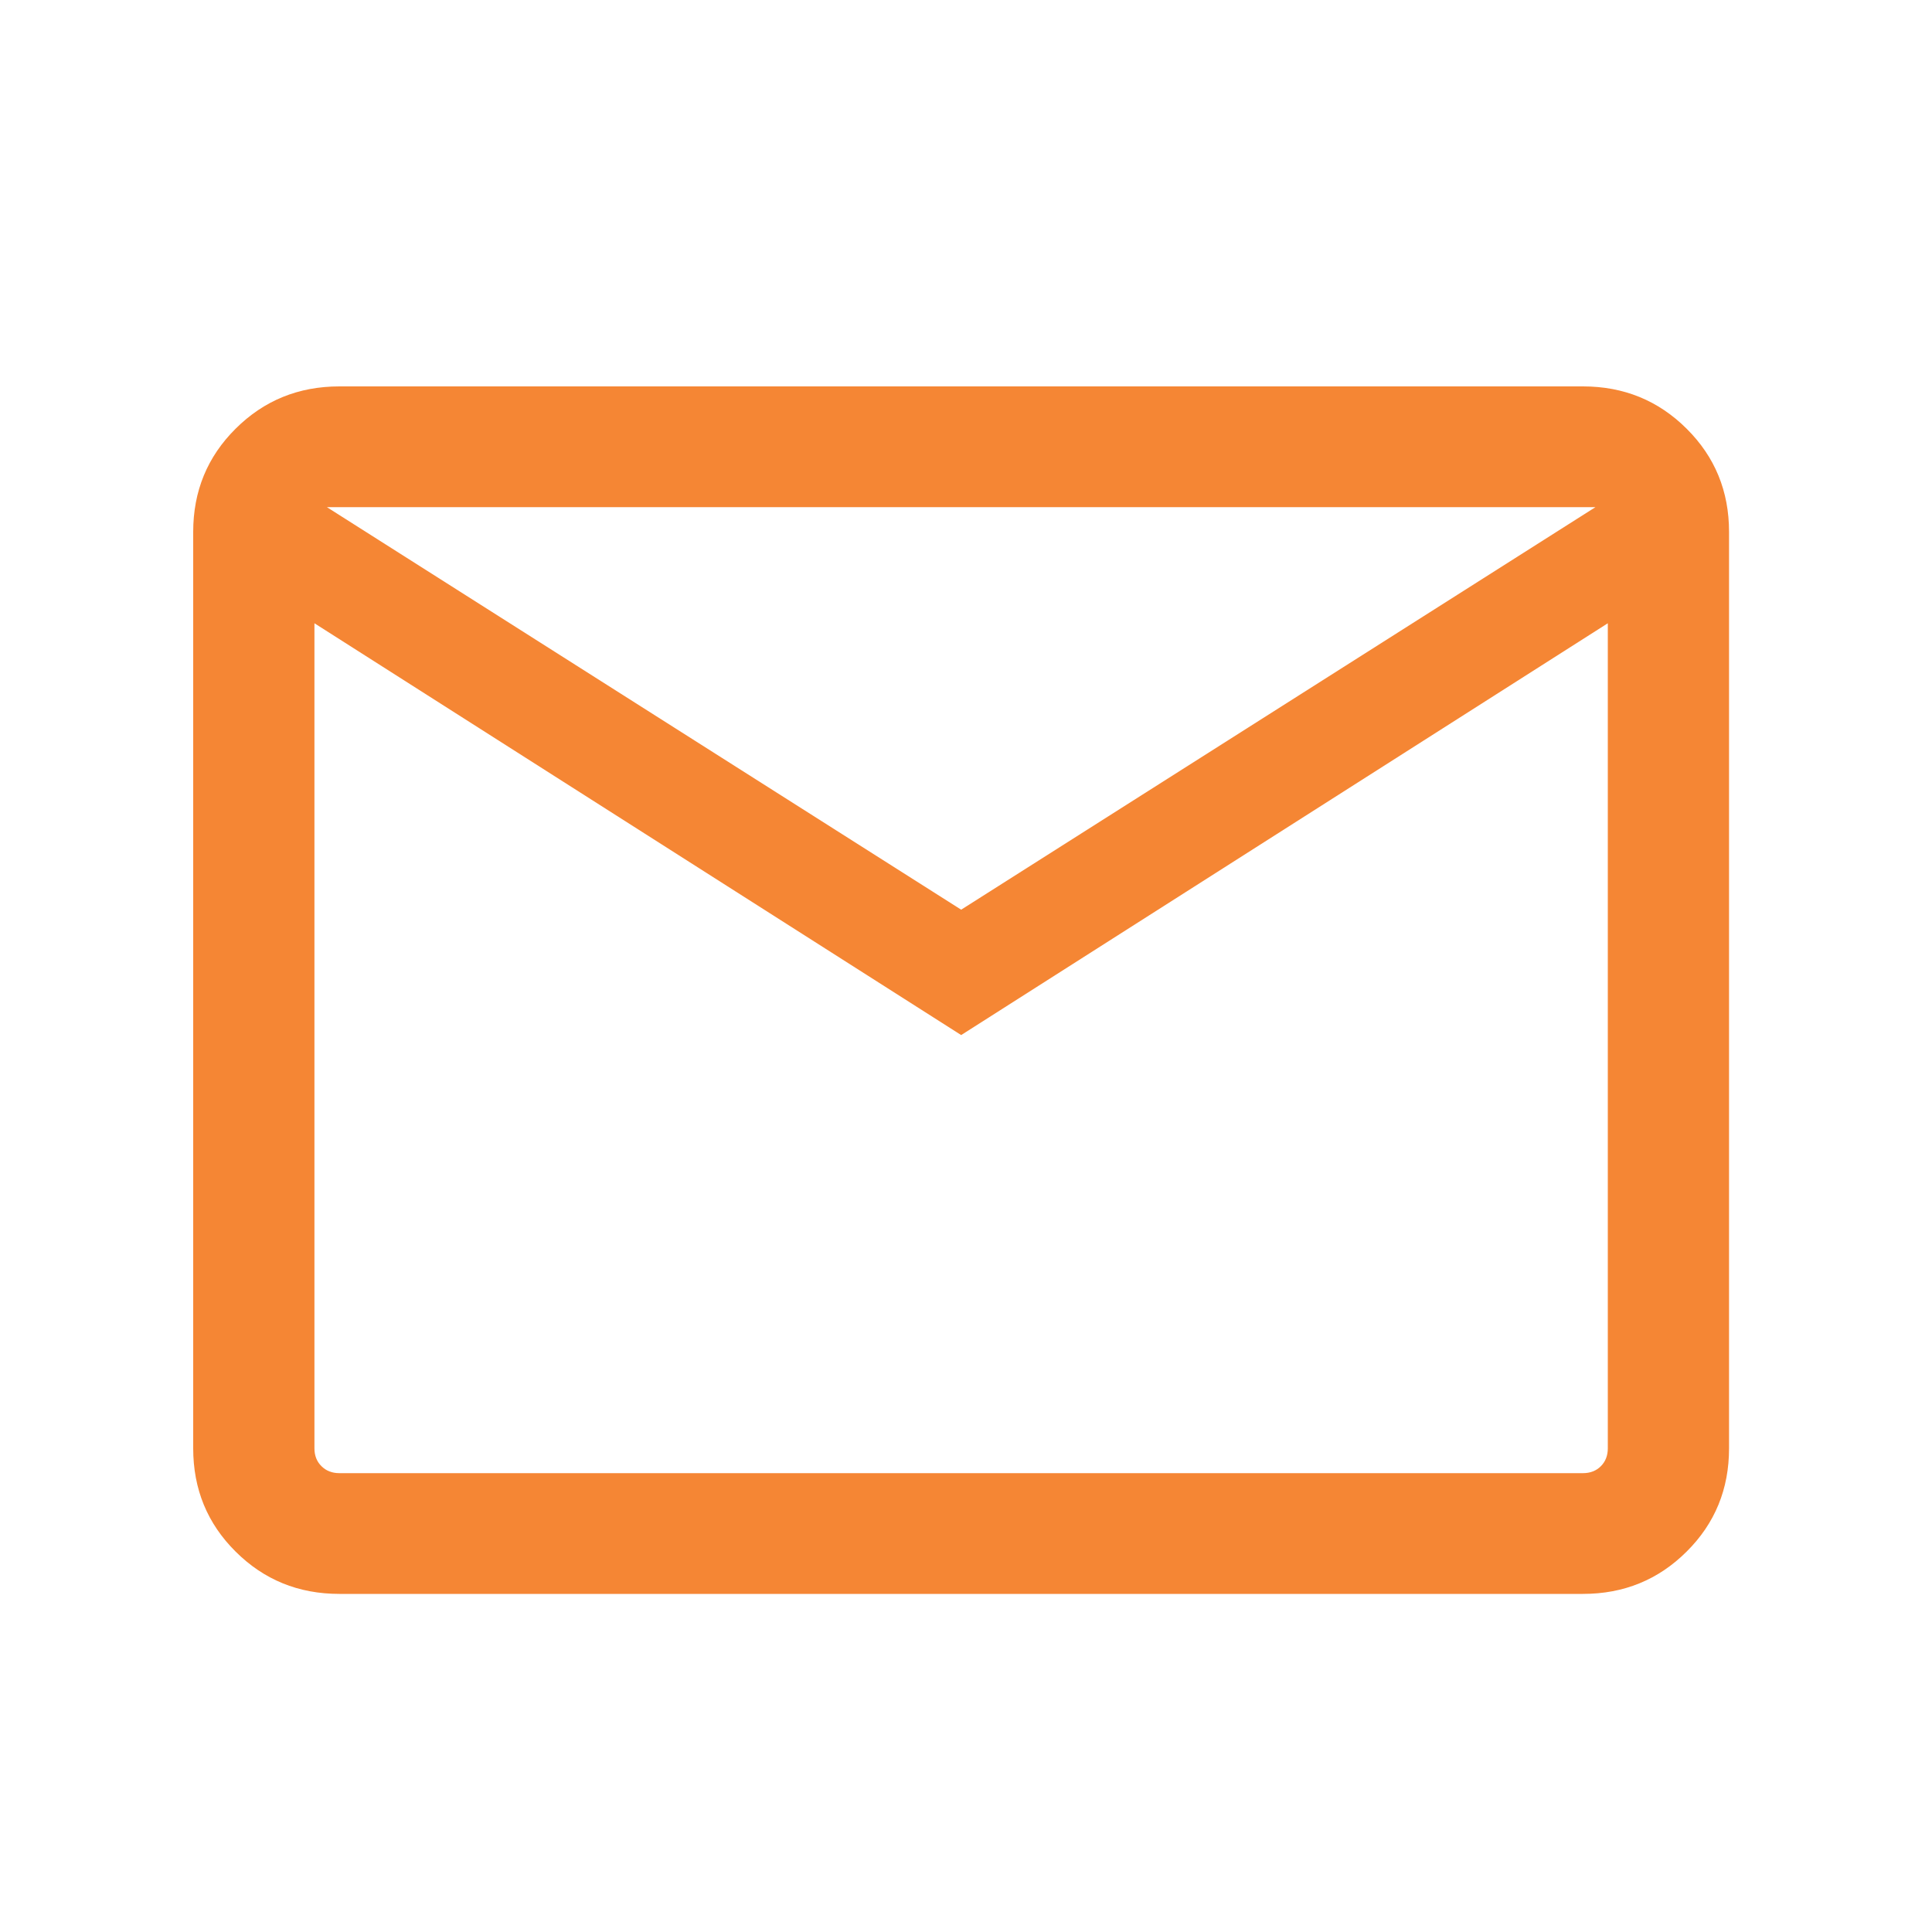 <svg width="20" height="20" viewBox="0 0 20 20" fill="none" xmlns="http://www.w3.org/2000/svg">
<mask id="mask0_3240_766" style="mask-type:alpha" maskUnits="userSpaceOnUse" x="0" y="0" width="20" height="20">
<rect width="20" height="20" fill="#D9D9D9"/>
</mask>
<g mask="url(#mask0_3240_766)">
<path d="M3.513 16.5C3.09 16.5 2.732 16.354 2.439 16.062C2.146 15.771 2 15.415 2 14.993V5.506C2 5.085 2.146 4.729 2.439 4.438C2.732 4.146 3.09 4 3.513 4H16.387C16.809 4 17.167 4.146 17.46 4.438C17.753 4.729 17.899 5.085 17.899 5.506V14.993C17.899 15.415 17.753 15.771 17.46 16.062C17.167 16.354 16.809 16.5 16.387 16.5H3.513ZM9.95 10.715L3.255 6.452V14.993C3.255 15.068 3.279 15.13 3.328 15.178C3.376 15.226 3.438 15.25 3.513 15.25H16.387C16.462 15.25 16.524 15.226 16.572 15.178C16.62 15.13 16.644 15.068 16.644 14.993V6.452L9.95 10.715ZM9.95 9.417L16.516 5.25H3.384L9.95 9.417ZM3.255 6.452V5.25V14.993C3.255 15.068 3.279 15.13 3.328 15.178C3.376 15.226 3.438 15.25 3.513 15.25H3.255V6.452Z" fill="#F58634"/>
</g>
</svg>

